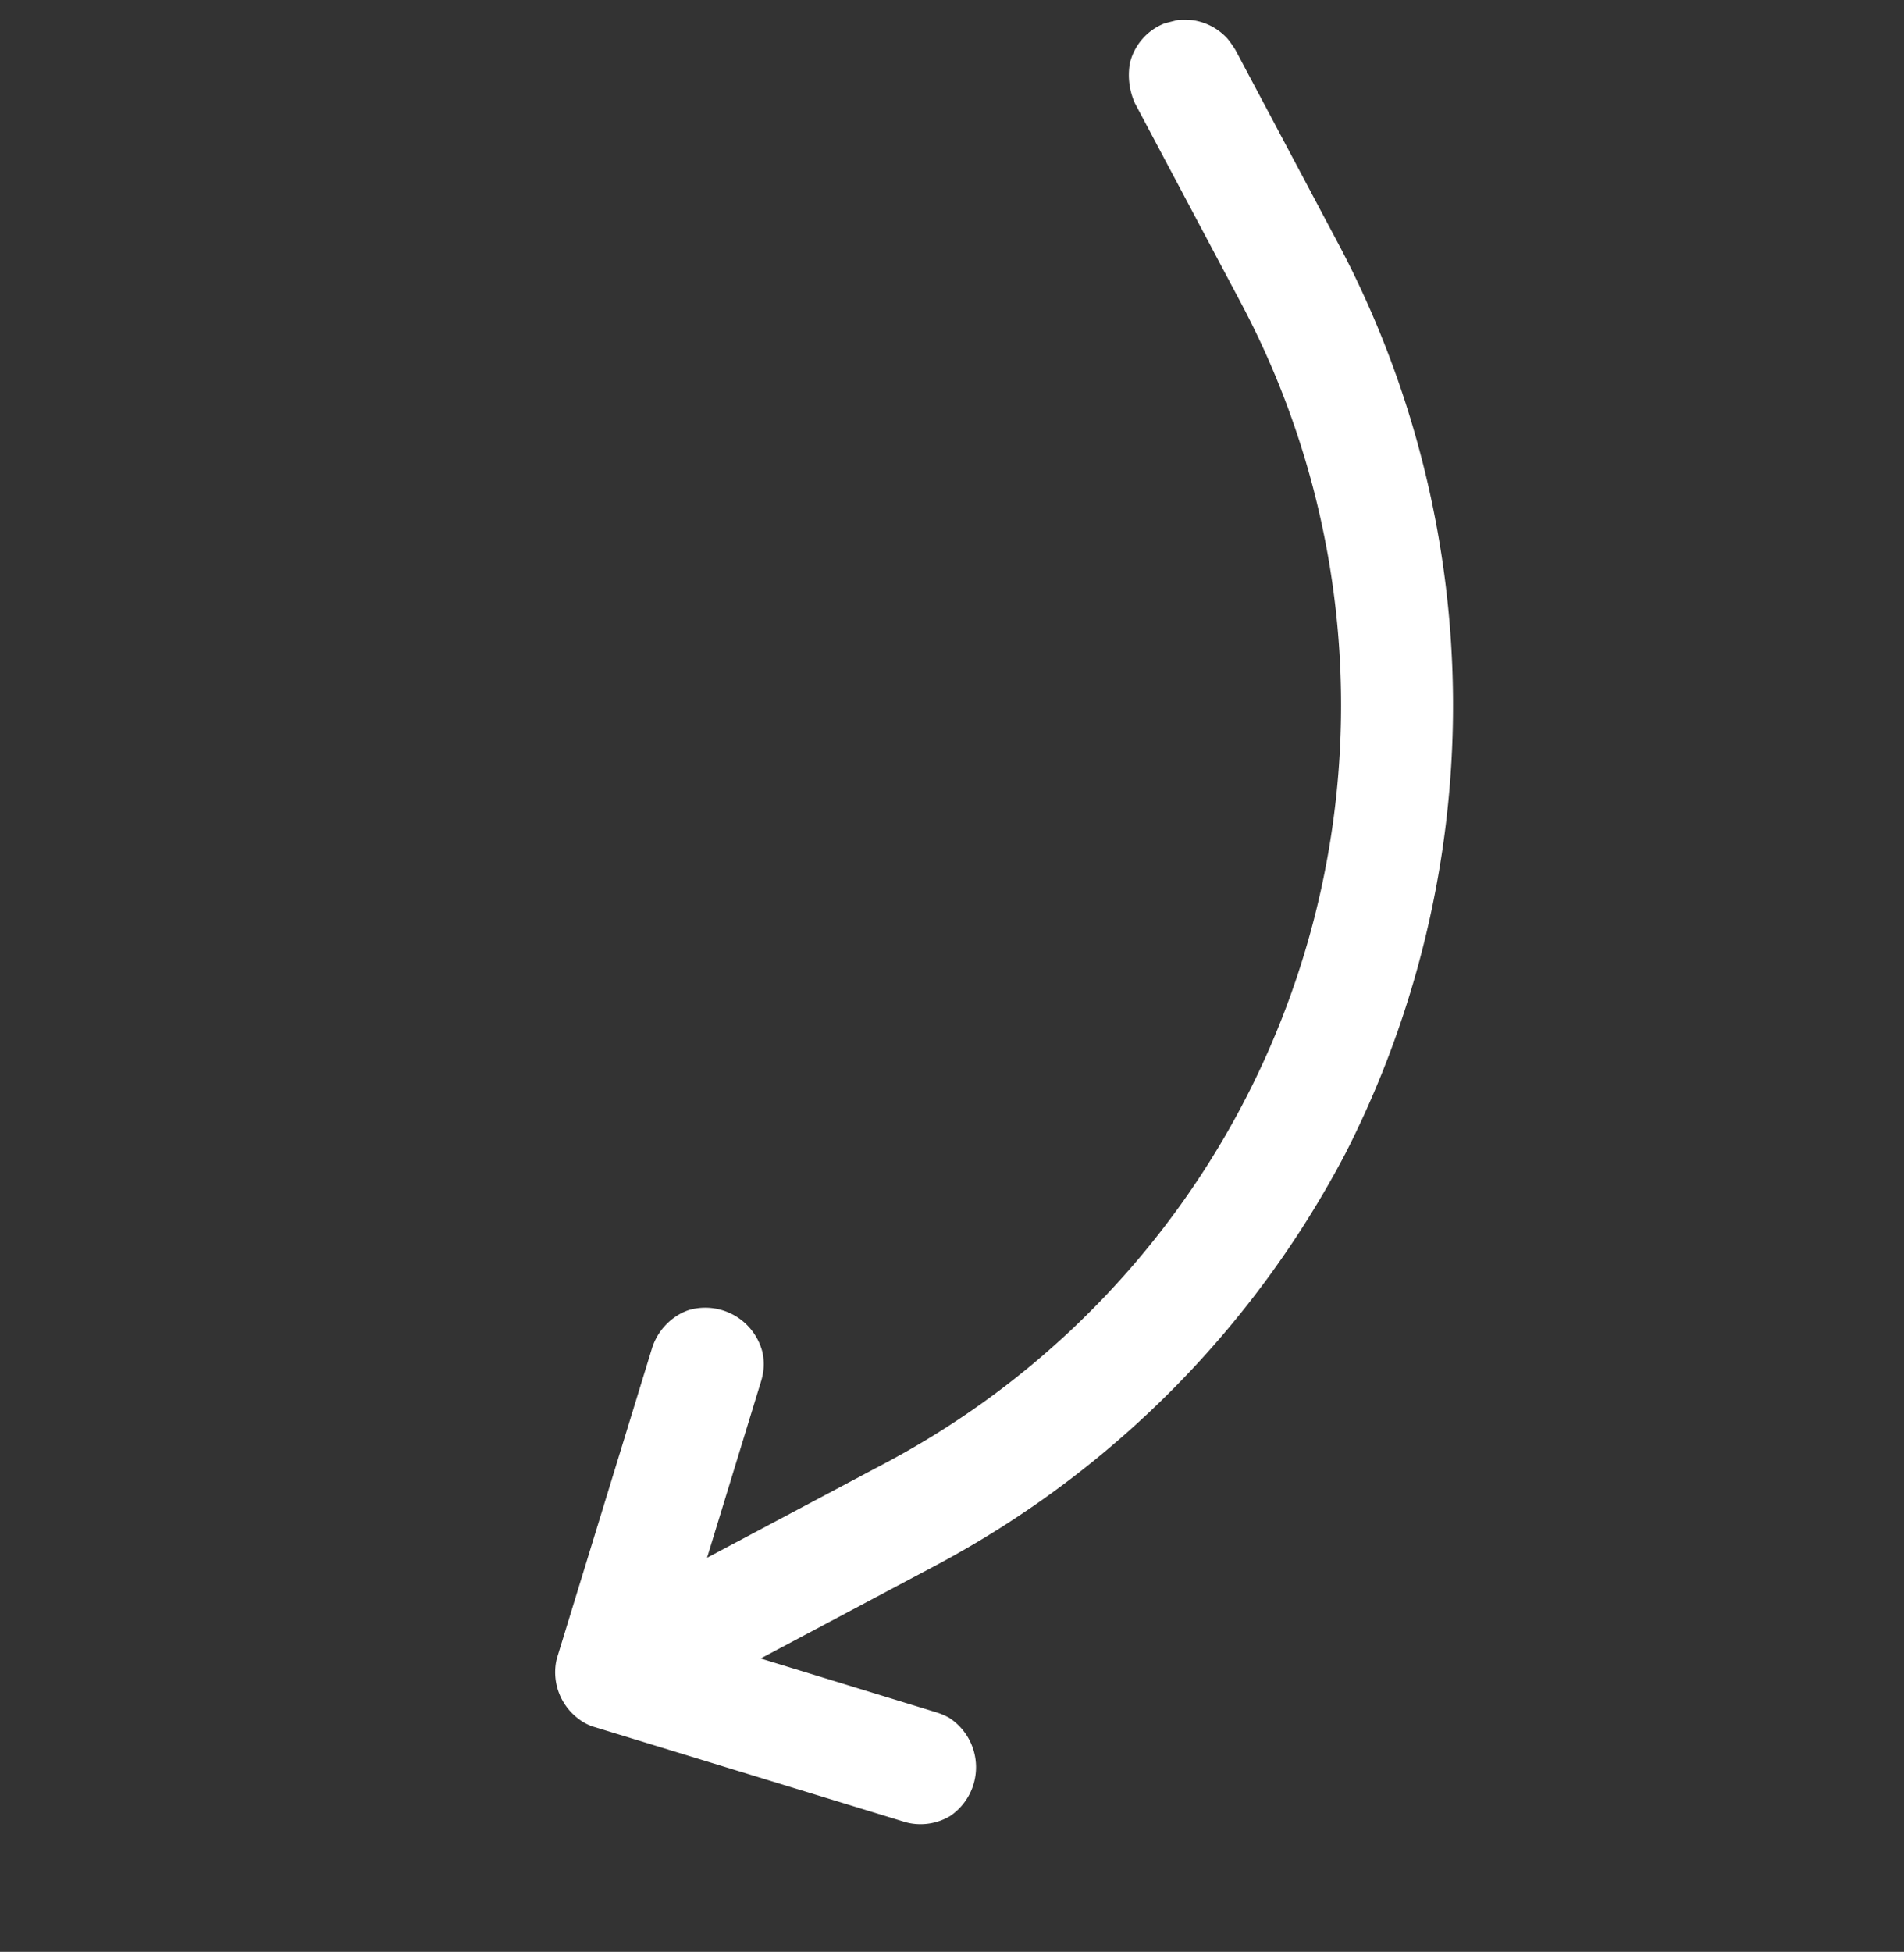 <svg xmlns="http://www.w3.org/2000/svg" width="28.448" height="29.151" viewBox="0 0 28.448 29.151"><rect x="0" y="0" width="28.448" height="29.151" fill="#333333" stroke="none"/><defs><style>.a{fill:#fff;}</style></defs><path class="a" d="M17.539,5.111c-1,0-1.914,0-3.06,0A12.814,12.814,0,0,0,1.7,17.926V21.3a1.026,1.026,0,0,1-.215.565.853.853,0,0,1-.74.281l-.2-.049A1.611,1.611,0,0,1,.368,22a.864.864,0,0,1-.343-.5A1.8,1.8,0,0,1,0,21.3V17.924A14.735,14.735,0,0,1,6.279,5.971a14.709,14.709,0,0,1,8.238-2.564h3.02L15.585,1.454a1.118,1.118,0,0,1-.119-.149A.88.88,0,0,1,16.139,0a.862.862,0,0,1,.579.184.84.84,0,0,1,.071.064L20.2,3.657a.718.718,0,0,1,.165.233.869.869,0,0,1-.1.9.839.839,0,0,1-.064.071L16.789,8.269a.893.893,0,0,1-.65.248.868.868,0,0,1-.095-.01.882.882,0,0,1-.676-1.076.854.854,0,0,1,.124-.257.95.95,0,0,1,.093-.109l1.954-1.954Z" transform="matrix(-0.883, 0.469, -0.469, -0.883, 28.448, 19.553)"/></svg>